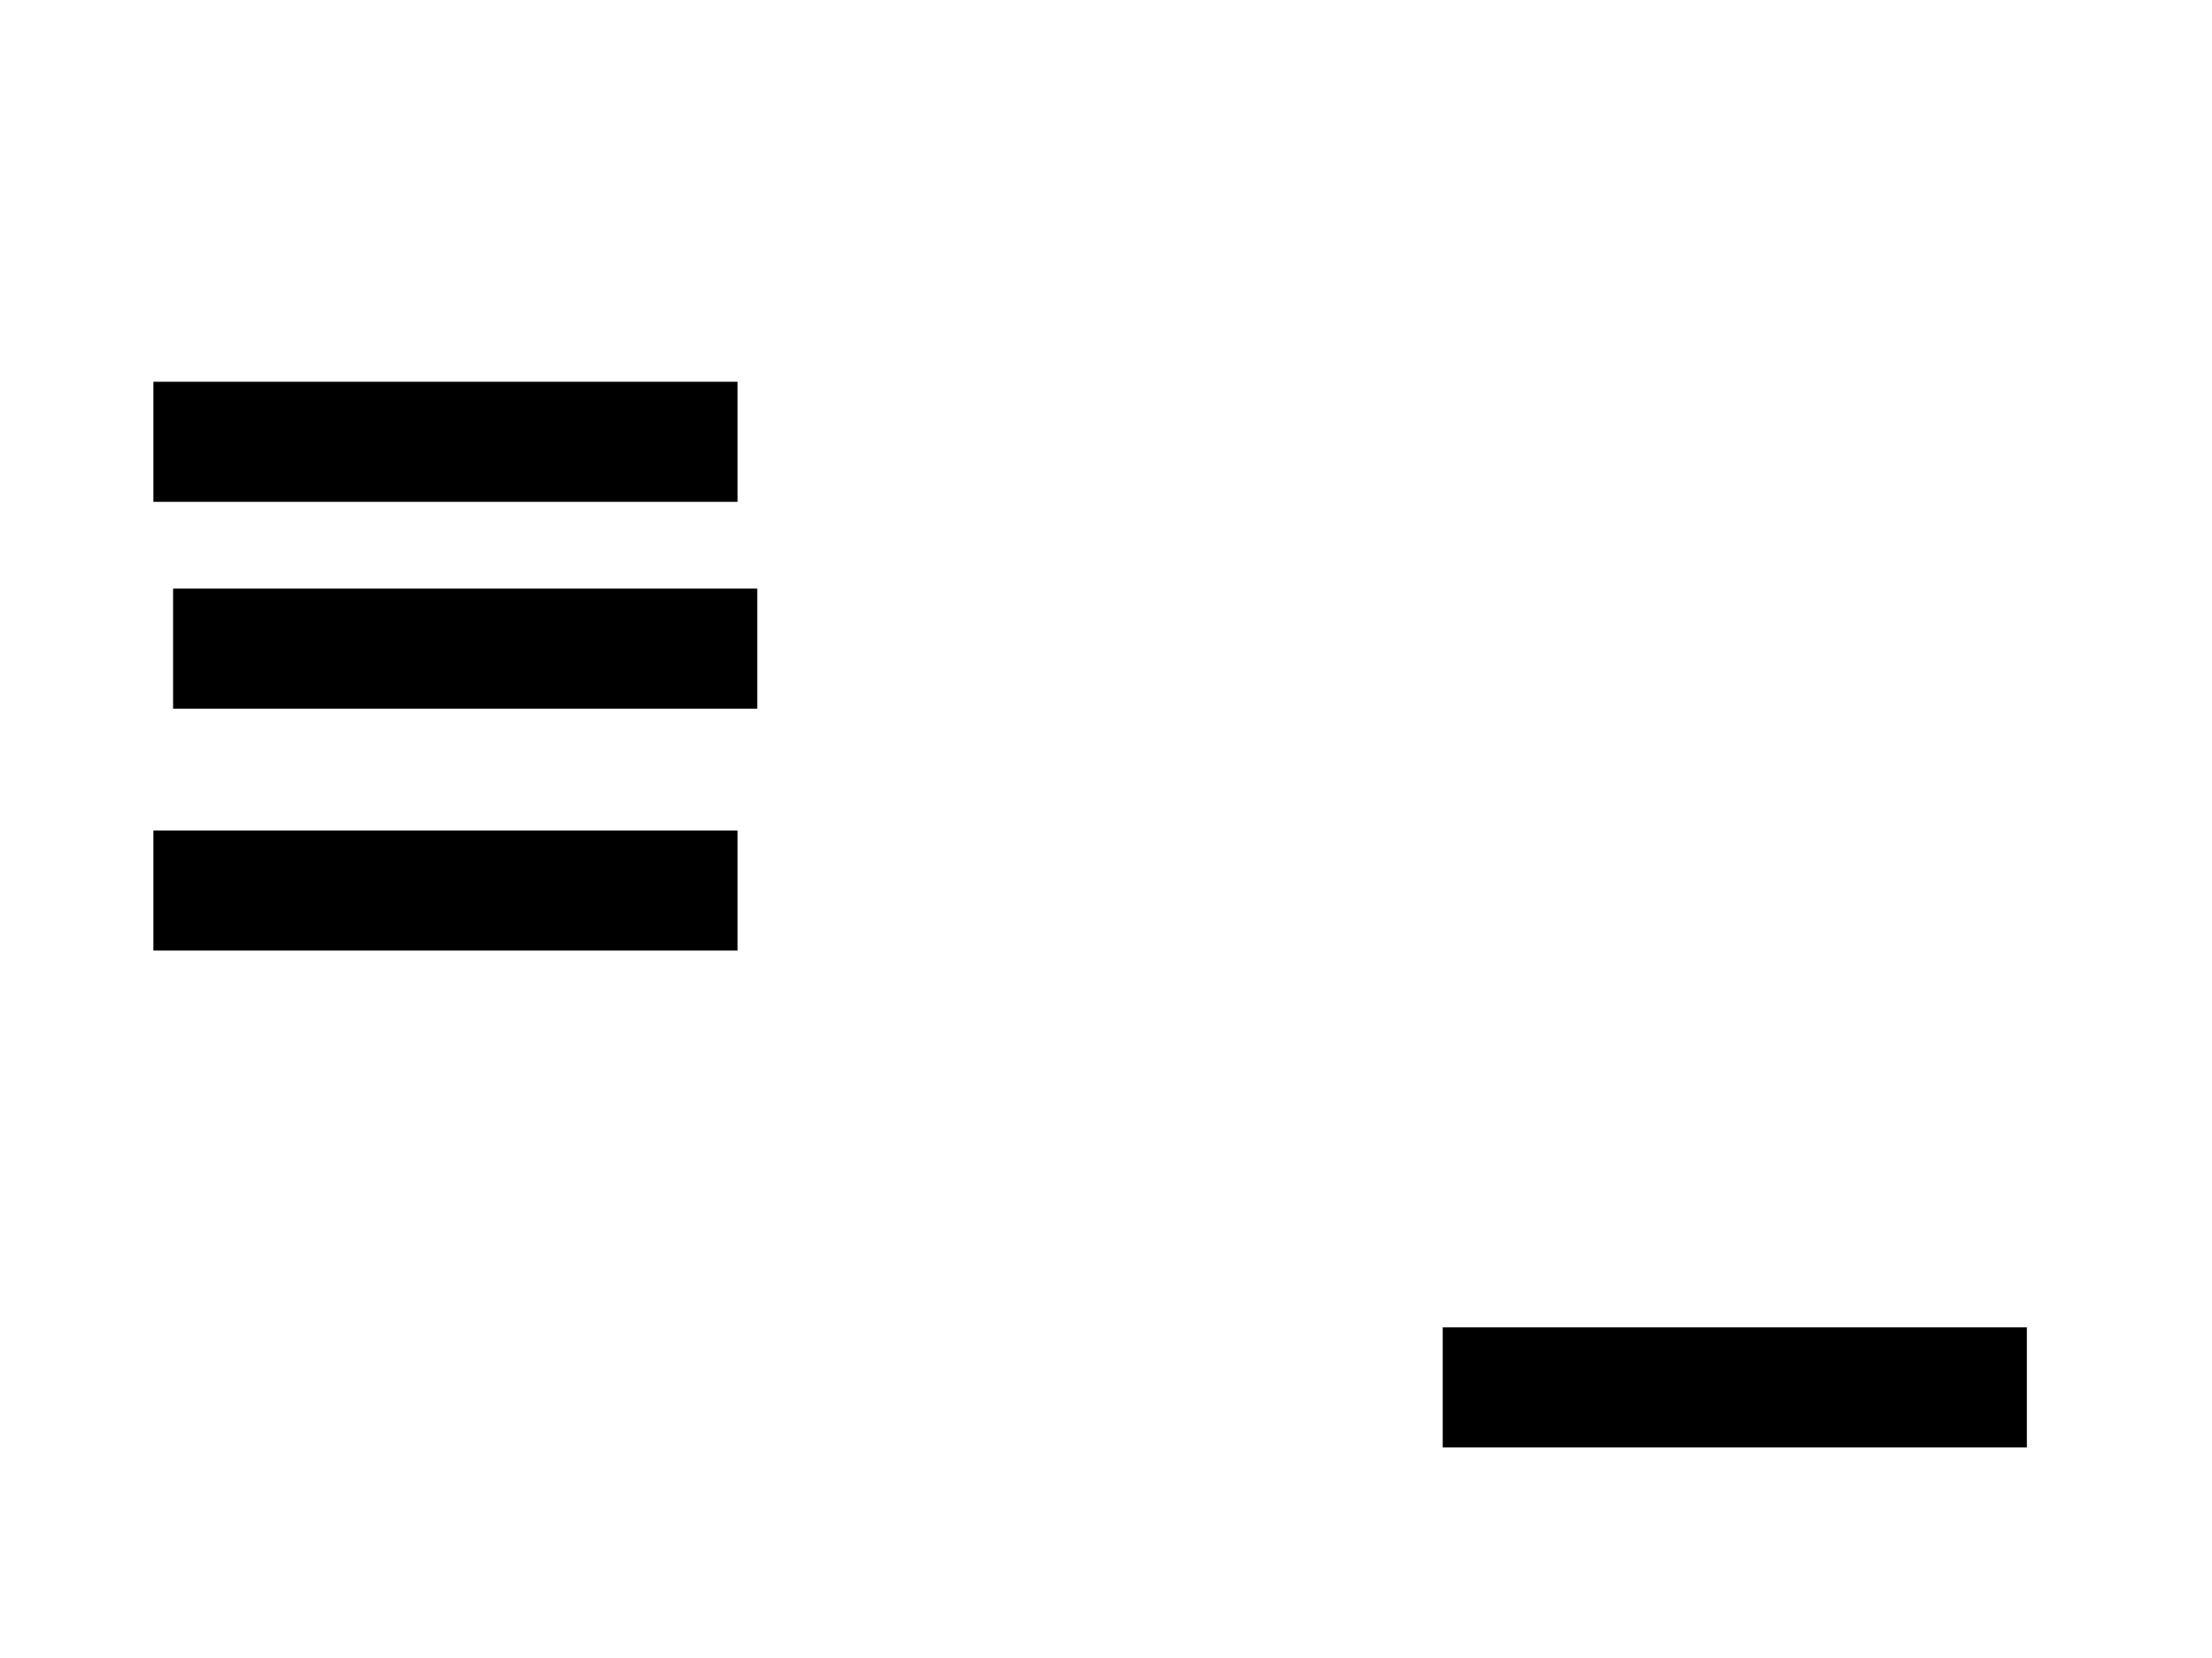 <svg xmlns="http://www.w3.org/2000/svg" width="1175" height="881">
 <!-- Created with Image Occlusion Enhanced -->
 <g>
  <title>Labels</title>
 </g>
 <g>
  <title>Masks</title>
  <rect id="b1d552e7e0454b46bc83fd939b22b9e3-ao-1" height="62.791" width="309.302" y="313.186" x="92.442" stroke="#000000" fill="#0"/>
  <rect id="b1d552e7e0454b46bc83fd939b22b9e3-ao-2" height="62.791" width="309.302" y="203.302" x="81.977" stroke="#000000" fill="#0"/>
  <rect id="b1d552e7e0454b46bc83fd939b22b9e3-ao-3" height="62.791" width="309.302" y="441.674" x="81.977" stroke="#000000" fill="#0"/>
  <rect id="b1d552e7e0454b46bc83fd939b22b9e3-ao-4" height="62.791" width="309.302" y="705.628" x="766.86" stroke="#000000" fill="#0"/>
 </g>
</svg>